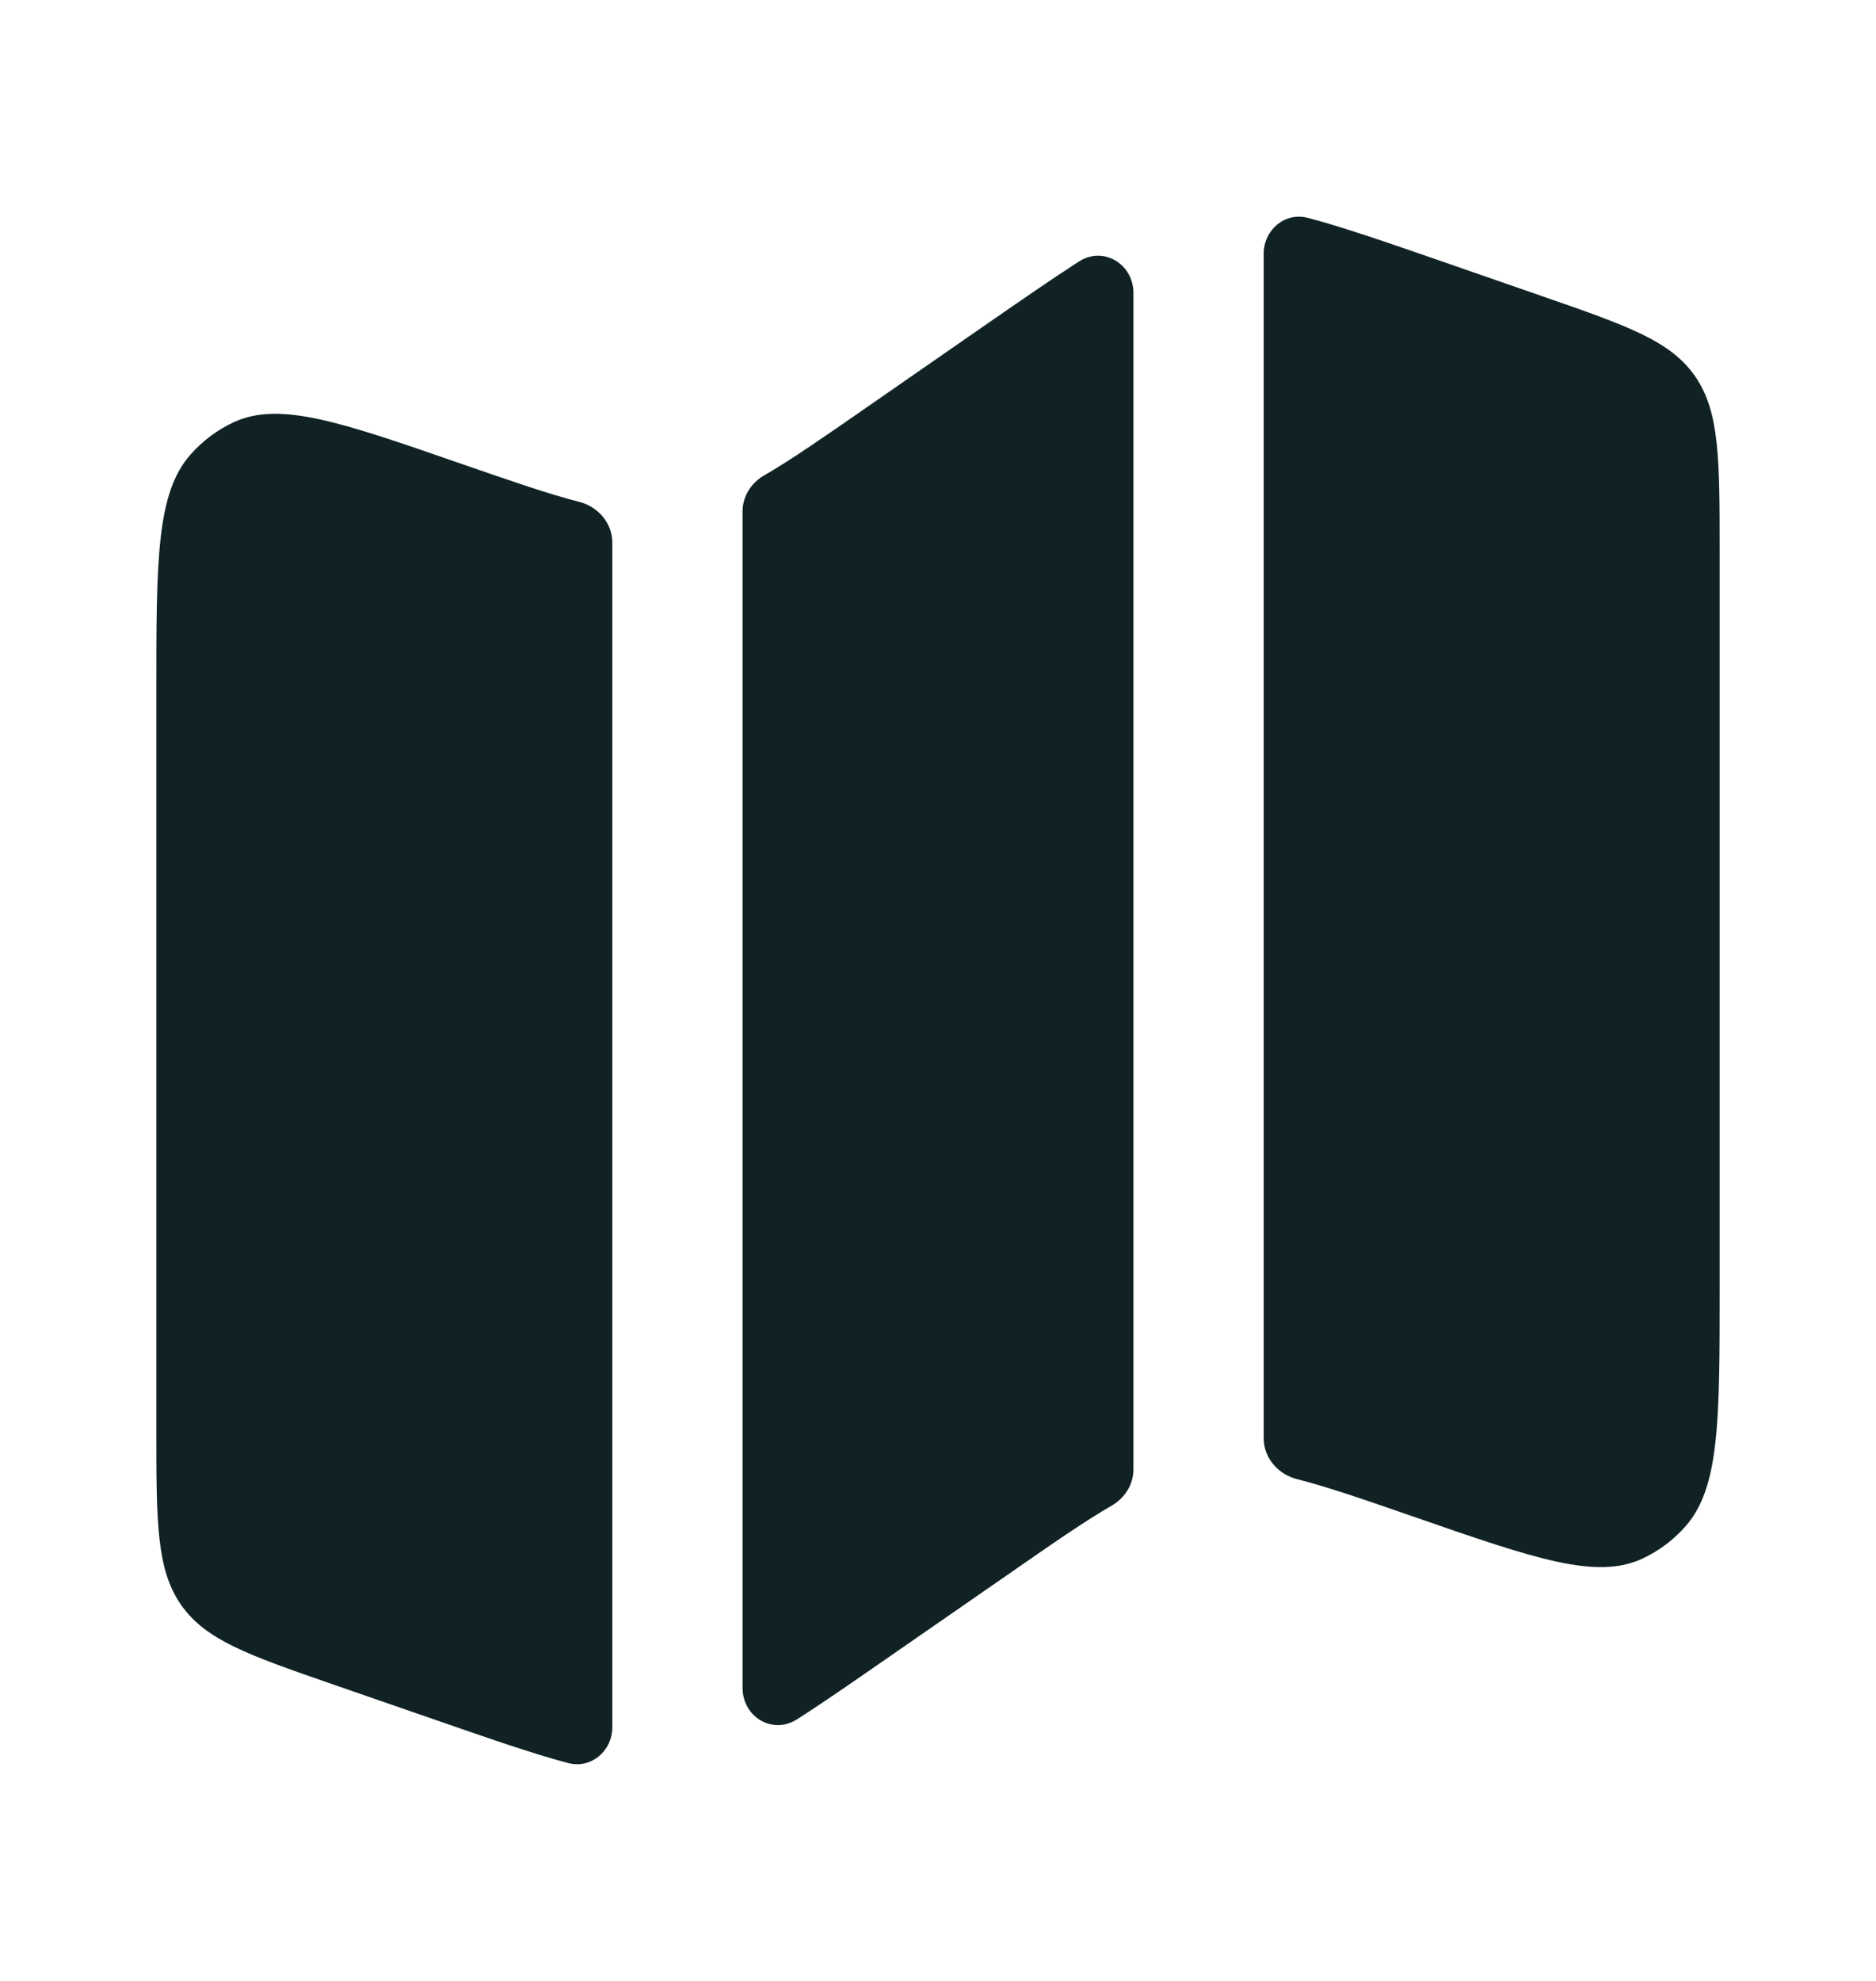 <svg width="18" height="19" viewBox="0 0 18 19" fill="none" xmlns="http://www.w3.org/2000/svg">
<path d="M1.827 4.361C1.5 4.733 1.5 5.372 1.5 6.649V13.694C1.5 14.598 1.5 15.051 1.736 15.391C1.972 15.732 2.384 15.875 3.209 16.161L4.18 16.497C4.706 16.679 5.11 16.82 5.45 16.91C5.671 16.969 5.875 16.795 5.875 16.566V5.203C5.875 5.016 5.737 4.859 5.556 4.813C5.264 4.739 4.913 4.617 4.433 4.451C3.268 4.047 2.685 3.845 2.242 4.05C2.085 4.123 1.943 4.229 1.827 4.361Z" fill="#102224"/>
<path d="M9.465 3.11L8.313 3.909C7.897 4.198 7.591 4.41 7.33 4.561C7.207 4.632 7.125 4.762 7.125 4.904V16.19C7.125 16.468 7.413 16.641 7.647 16.491C7.898 16.331 8.186 16.131 8.535 15.889L9.687 15.091C10.103 14.802 10.409 14.59 10.67 14.439C10.793 14.367 10.875 14.238 10.875 14.095V2.81C10.875 2.532 10.587 2.358 10.353 2.508C10.102 2.669 9.814 2.869 9.465 3.11Z" fill="#102224"/>
<path d="M14.791 2.839L13.82 2.502C13.294 2.32 12.89 2.18 12.55 2.09C12.329 2.031 12.125 2.205 12.125 2.434V13.796C12.125 13.983 12.263 14.141 12.444 14.187C12.736 14.261 13.087 14.382 13.568 14.549C14.732 14.953 15.315 15.155 15.758 14.95C15.915 14.877 16.057 14.771 16.173 14.639C16.5 14.266 16.5 13.628 16.5 12.351V5.306C16.5 4.401 16.5 3.949 16.264 3.609C16.028 3.268 15.616 3.125 14.791 2.839Z" fill="#102224"/>
</svg>
